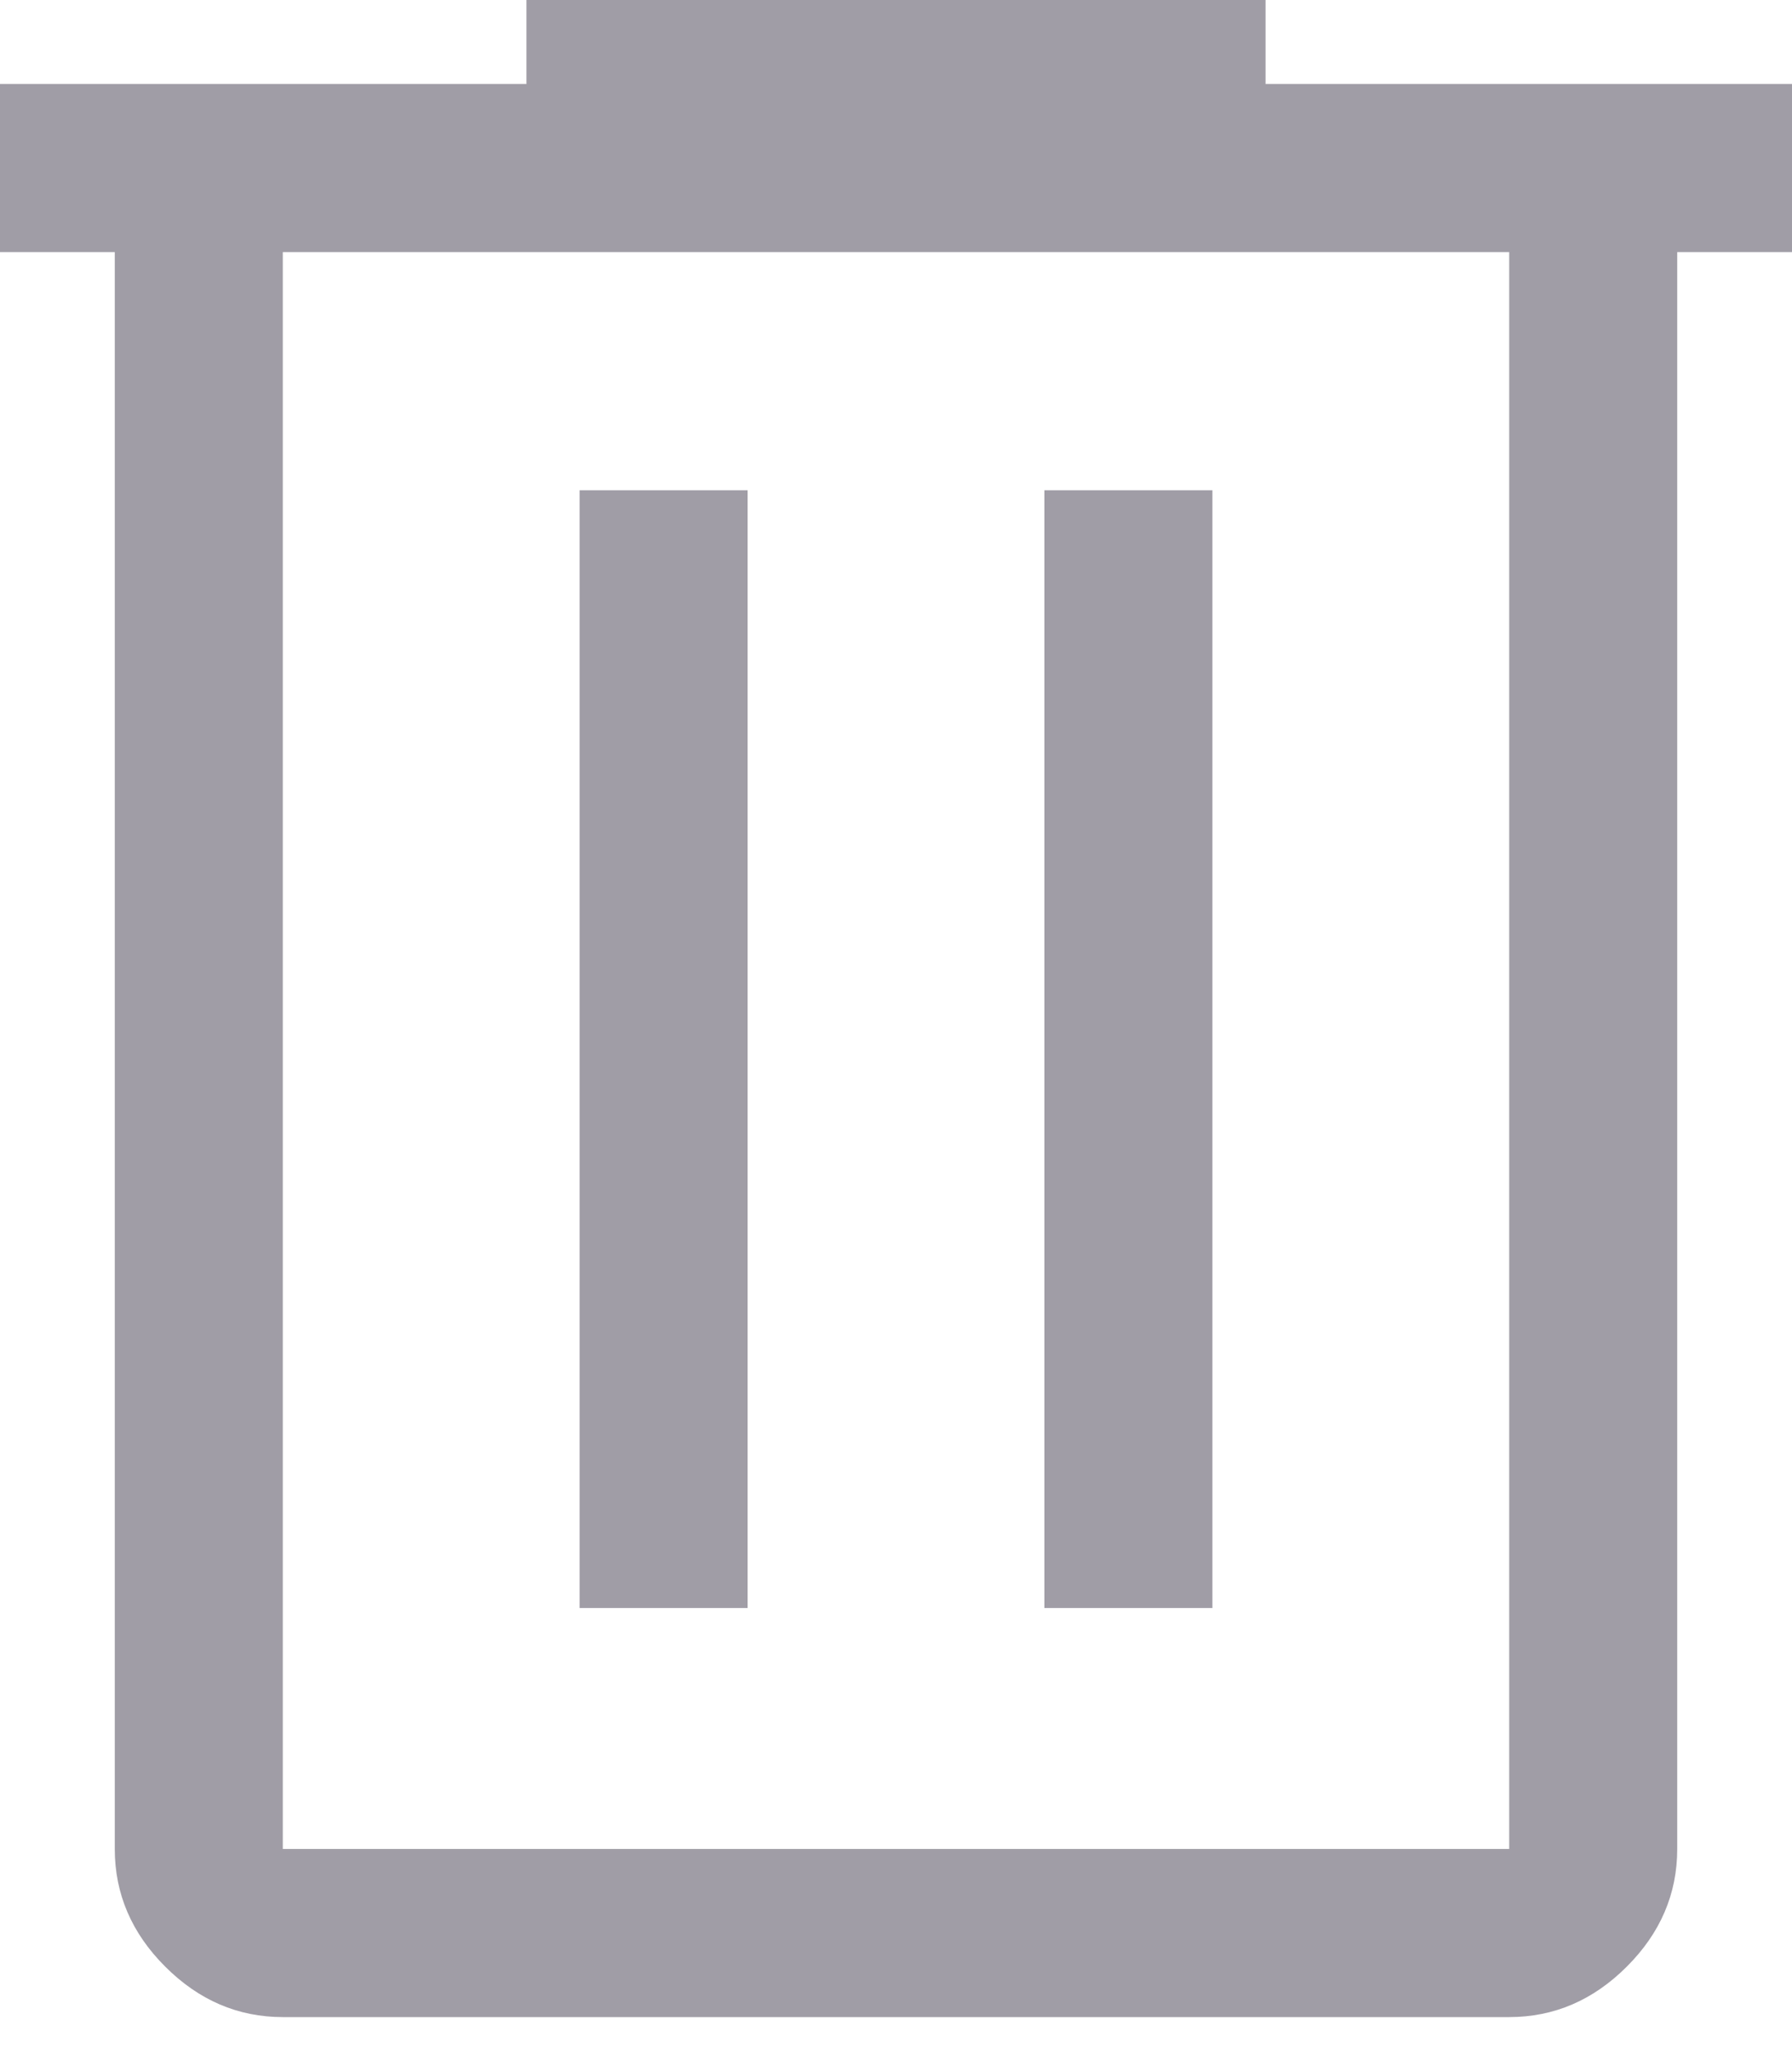 <svg width="21" height="24" viewBox="0 0 21 24" fill="none" xmlns="http://www.w3.org/2000/svg">
<path d="M3.314 23.625C2.789 23.625 2.33 23.428 1.936 23.034C1.542 22.641 1.345 22.181 1.345 21.656V2.953H0V0.984H6.169V0H14.831V0.984H21V2.953H19.655V21.656C19.655 22.181 19.458 22.641 19.064 23.034C18.67 23.428 18.211 23.625 17.686 23.625H3.314ZM17.686 2.953H3.314V21.656H17.686V2.953ZM6.792 18.834H8.761V5.742H6.792V18.834ZM12.239 18.834H14.208V5.742H12.239V18.834ZM3.314 2.953V21.656V2.953Z" fill="#A09DA6"/>
</svg>
